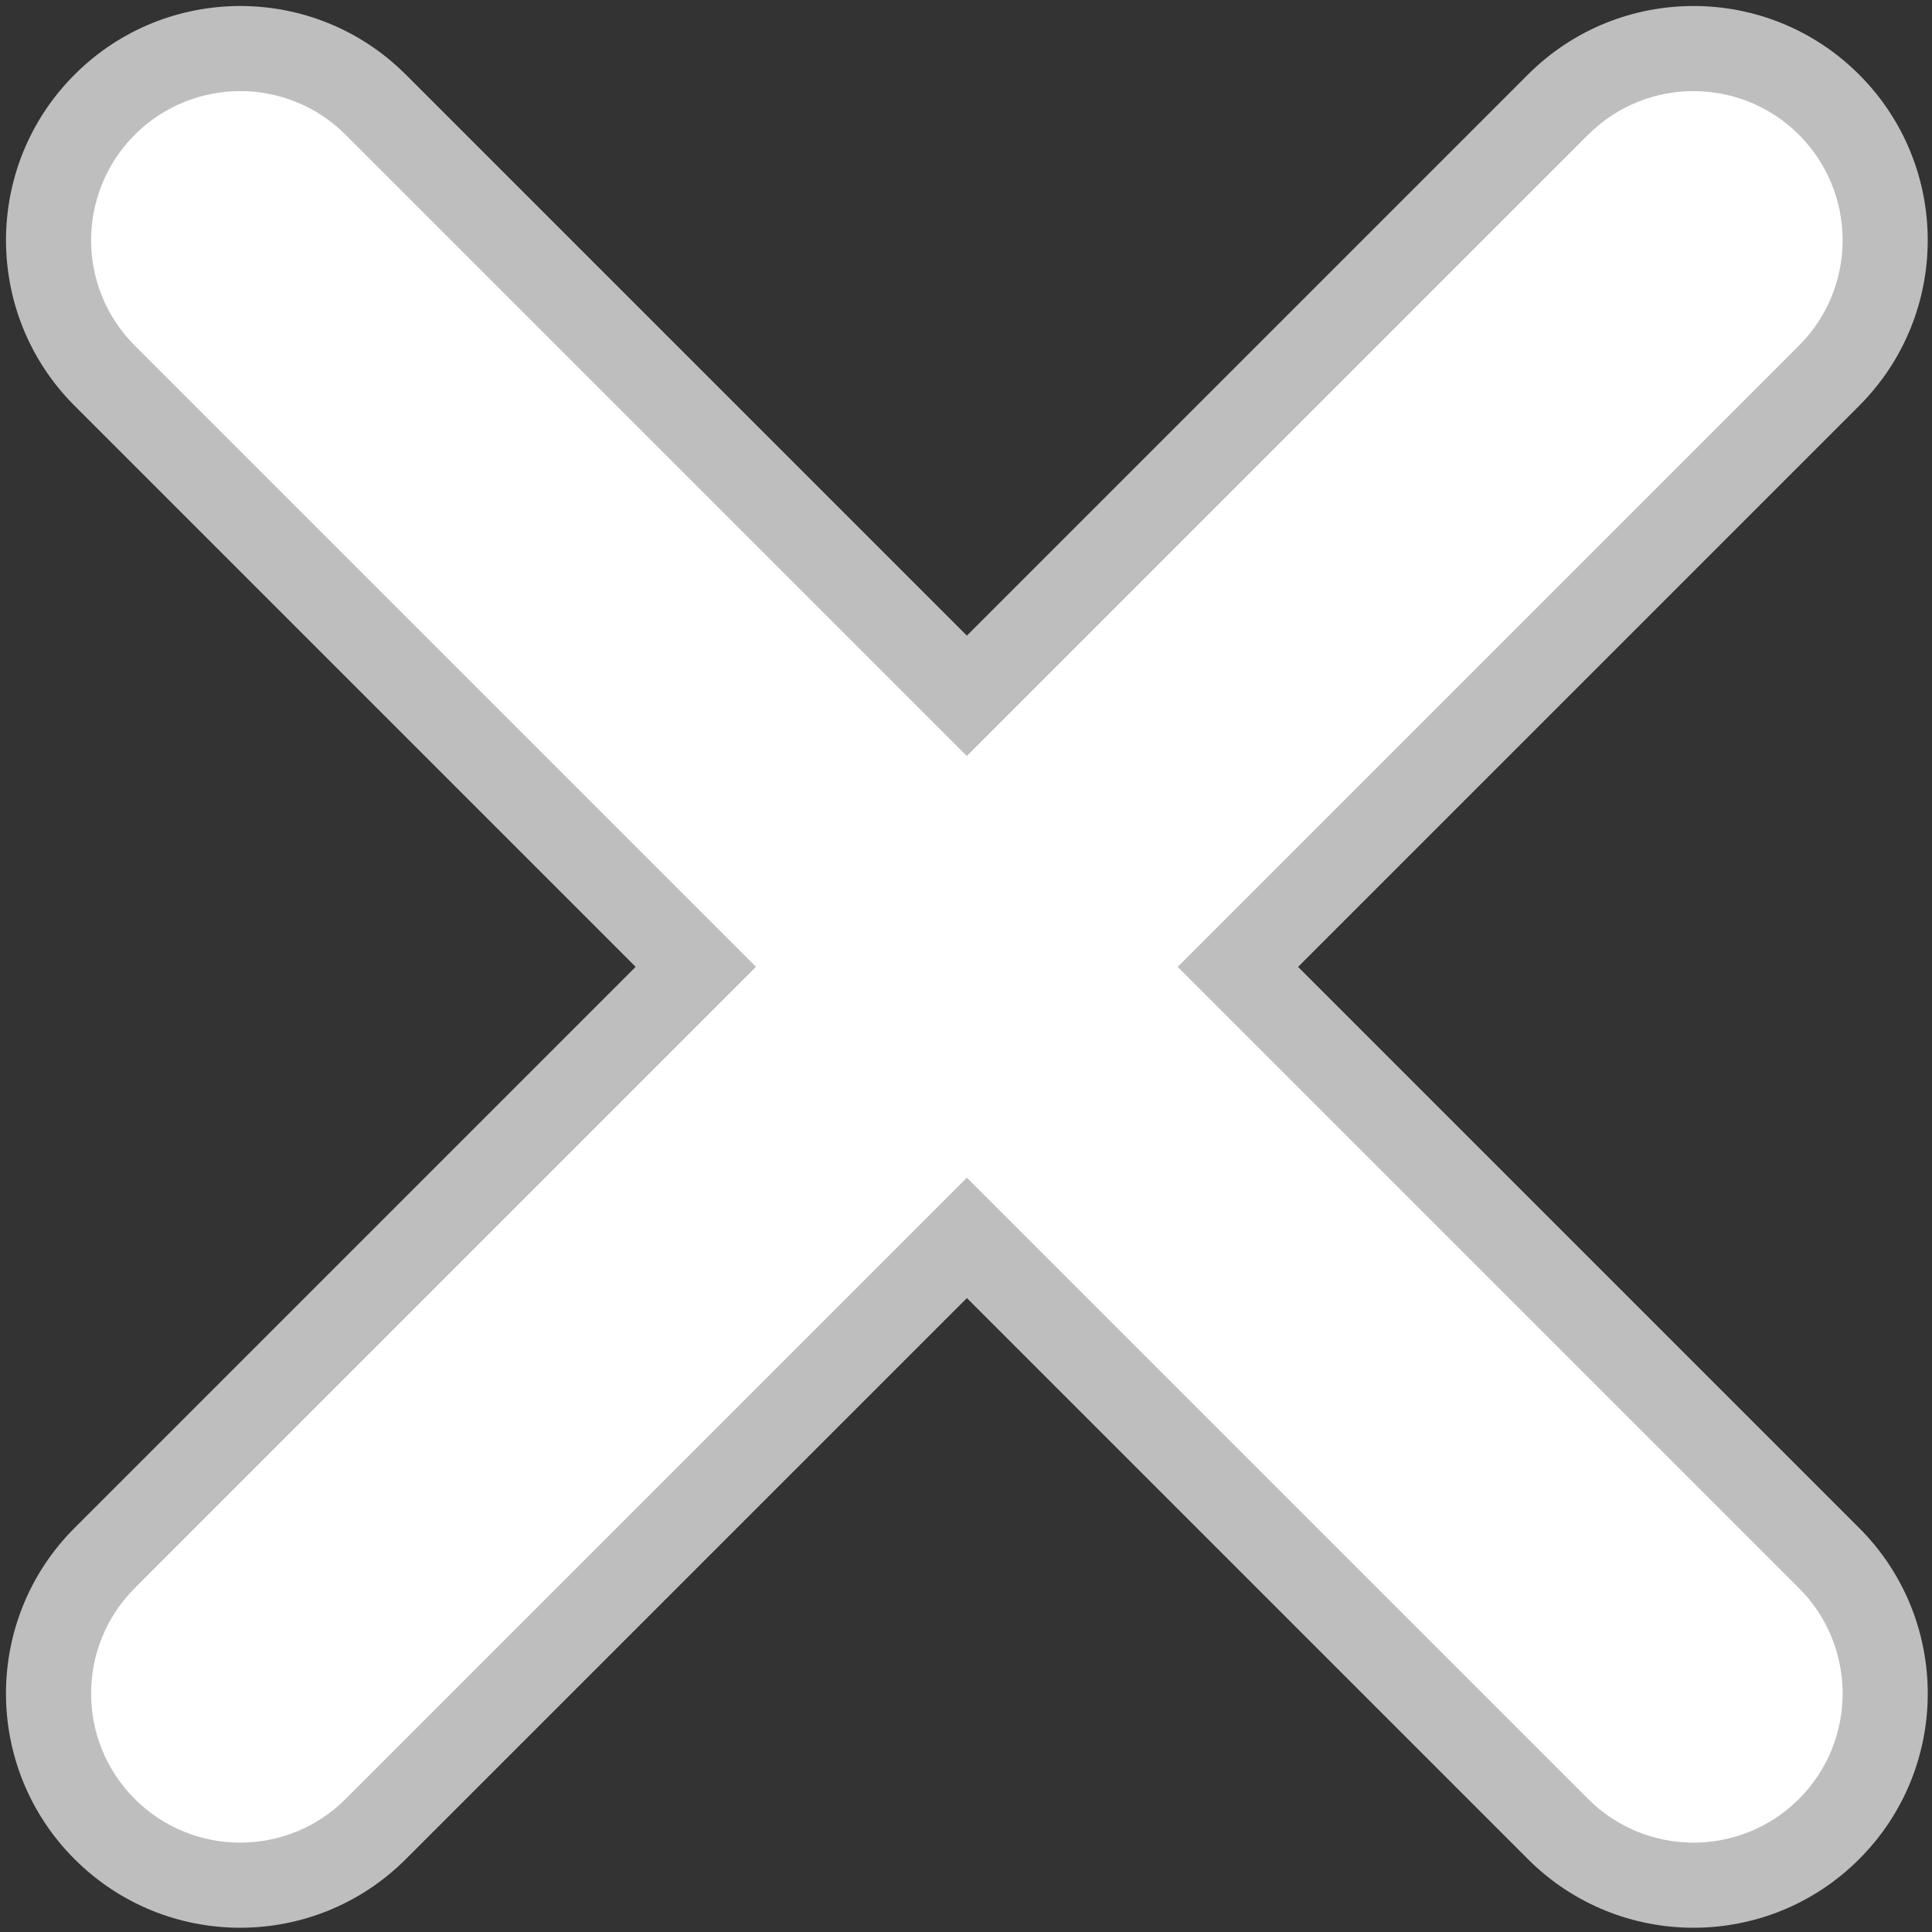 <svg width="227" height="227" viewBox="0 0 227 227" fill="none" xmlns="http://www.w3.org/2000/svg">
<rect x="0" y="0" width="227" height="227" fill="#333333" stroke="none"/>
<path fill-rule="evenodd" clip-rule="evenodd" d="M44.146 12.301C35.352 3.507 21.095 3.507 12.301 12.301C3.507 21.095 3.507 35.352 12.301 44.146L81.755 113.601L12.298 183.059C3.504 191.853 3.504 206.111 12.298 214.904C21.092 223.698 35.35 223.698 44.144 214.904L113.601 145.447L183.059 214.905C191.853 223.699 206.111 223.699 214.905 214.905C223.699 206.111 223.699 191.853 214.905 183.059L145.447 113.601L214.902 44.146C223.696 35.352 223.696 21.094 214.902 12.3C206.108 3.506 191.85 3.506 183.056 12.3L113.601 81.756L44.146 12.301Z" fill="white"/>
<path d="M12.301 44.146L15.836 40.611L12.301 44.146ZM81.755 113.601L85.291 110.066L88.827 113.601L85.291 117.137L81.755 113.601ZM12.298 183.059L8.762 179.523L12.298 183.059ZM113.601 145.447L110.066 141.911L113.601 138.376L117.137 141.911L113.601 145.447ZM183.059 214.905L186.595 211.369L186.595 211.369L183.059 214.905ZM214.905 214.905L218.44 218.44L214.905 214.905ZM214.905 183.059L218.44 179.524L218.44 179.524L214.905 183.059ZM145.447 113.601L141.911 117.137L138.376 113.601L141.911 110.066L145.447 113.601ZM214.902 44.146L218.438 47.682L214.902 44.146ZM113.601 81.756L117.137 85.291L113.601 88.827L110.066 85.291L113.601 81.756ZM8.765 8.765C19.512 -1.981 36.935 -1.981 47.682 8.765L40.611 15.836C33.769 8.995 22.677 8.995 15.836 15.836L8.765 8.765ZM8.765 47.682C-1.981 36.935 -1.981 19.512 8.765 8.765L15.836 15.836C8.995 22.678 8.995 33.77 15.836 40.611L8.765 47.682ZM78.22 117.137L8.765 47.682L15.836 40.611L85.291 110.066L78.22 117.137ZM8.762 179.523L78.22 110.066L85.291 117.137L15.834 186.594L8.762 179.523ZM8.762 218.44C-1.984 207.693 -1.984 190.27 8.762 179.523L15.834 186.594C8.992 193.436 8.992 204.528 15.834 211.369L8.762 218.44ZM47.679 218.44C36.933 229.187 19.509 229.187 8.762 218.44L15.834 211.369C22.675 218.21 33.767 218.21 40.608 211.369L47.679 218.44ZM117.137 148.982L47.679 218.44L40.608 211.369L110.066 141.911L117.137 148.982ZM179.524 218.44L110.066 148.982L117.137 141.911L186.595 211.369L179.524 218.44ZM218.44 218.44C207.694 229.187 190.27 229.187 179.524 218.44L186.595 211.369C193.436 218.211 204.528 218.211 211.369 211.369L218.44 218.44ZM218.44 179.524C229.187 190.27 229.187 207.694 218.44 218.44L211.369 211.369C218.21 204.528 218.21 193.436 211.369 186.595L218.44 179.524ZM148.982 110.066L218.44 179.524L211.369 186.595L141.911 117.137L148.982 110.066ZM218.438 47.682L148.982 117.137L141.911 110.066L211.367 40.611L218.438 47.682ZM218.438 8.765C229.184 19.511 229.184 36.935 218.438 47.682L211.367 40.611C218.208 33.769 218.208 22.677 211.367 15.836L218.438 8.765ZM179.521 8.765C190.267 -1.982 207.691 -1.982 218.438 8.765L211.367 15.836C204.525 8.995 193.433 8.995 186.592 15.836L179.521 8.765ZM110.066 78.22L179.521 8.765L186.592 15.836L117.137 85.291L110.066 78.22ZM47.682 8.765L117.137 78.22L110.066 85.291L40.611 15.836L47.682 8.765Z" fill="#BEBEBE"/>
</svg>
